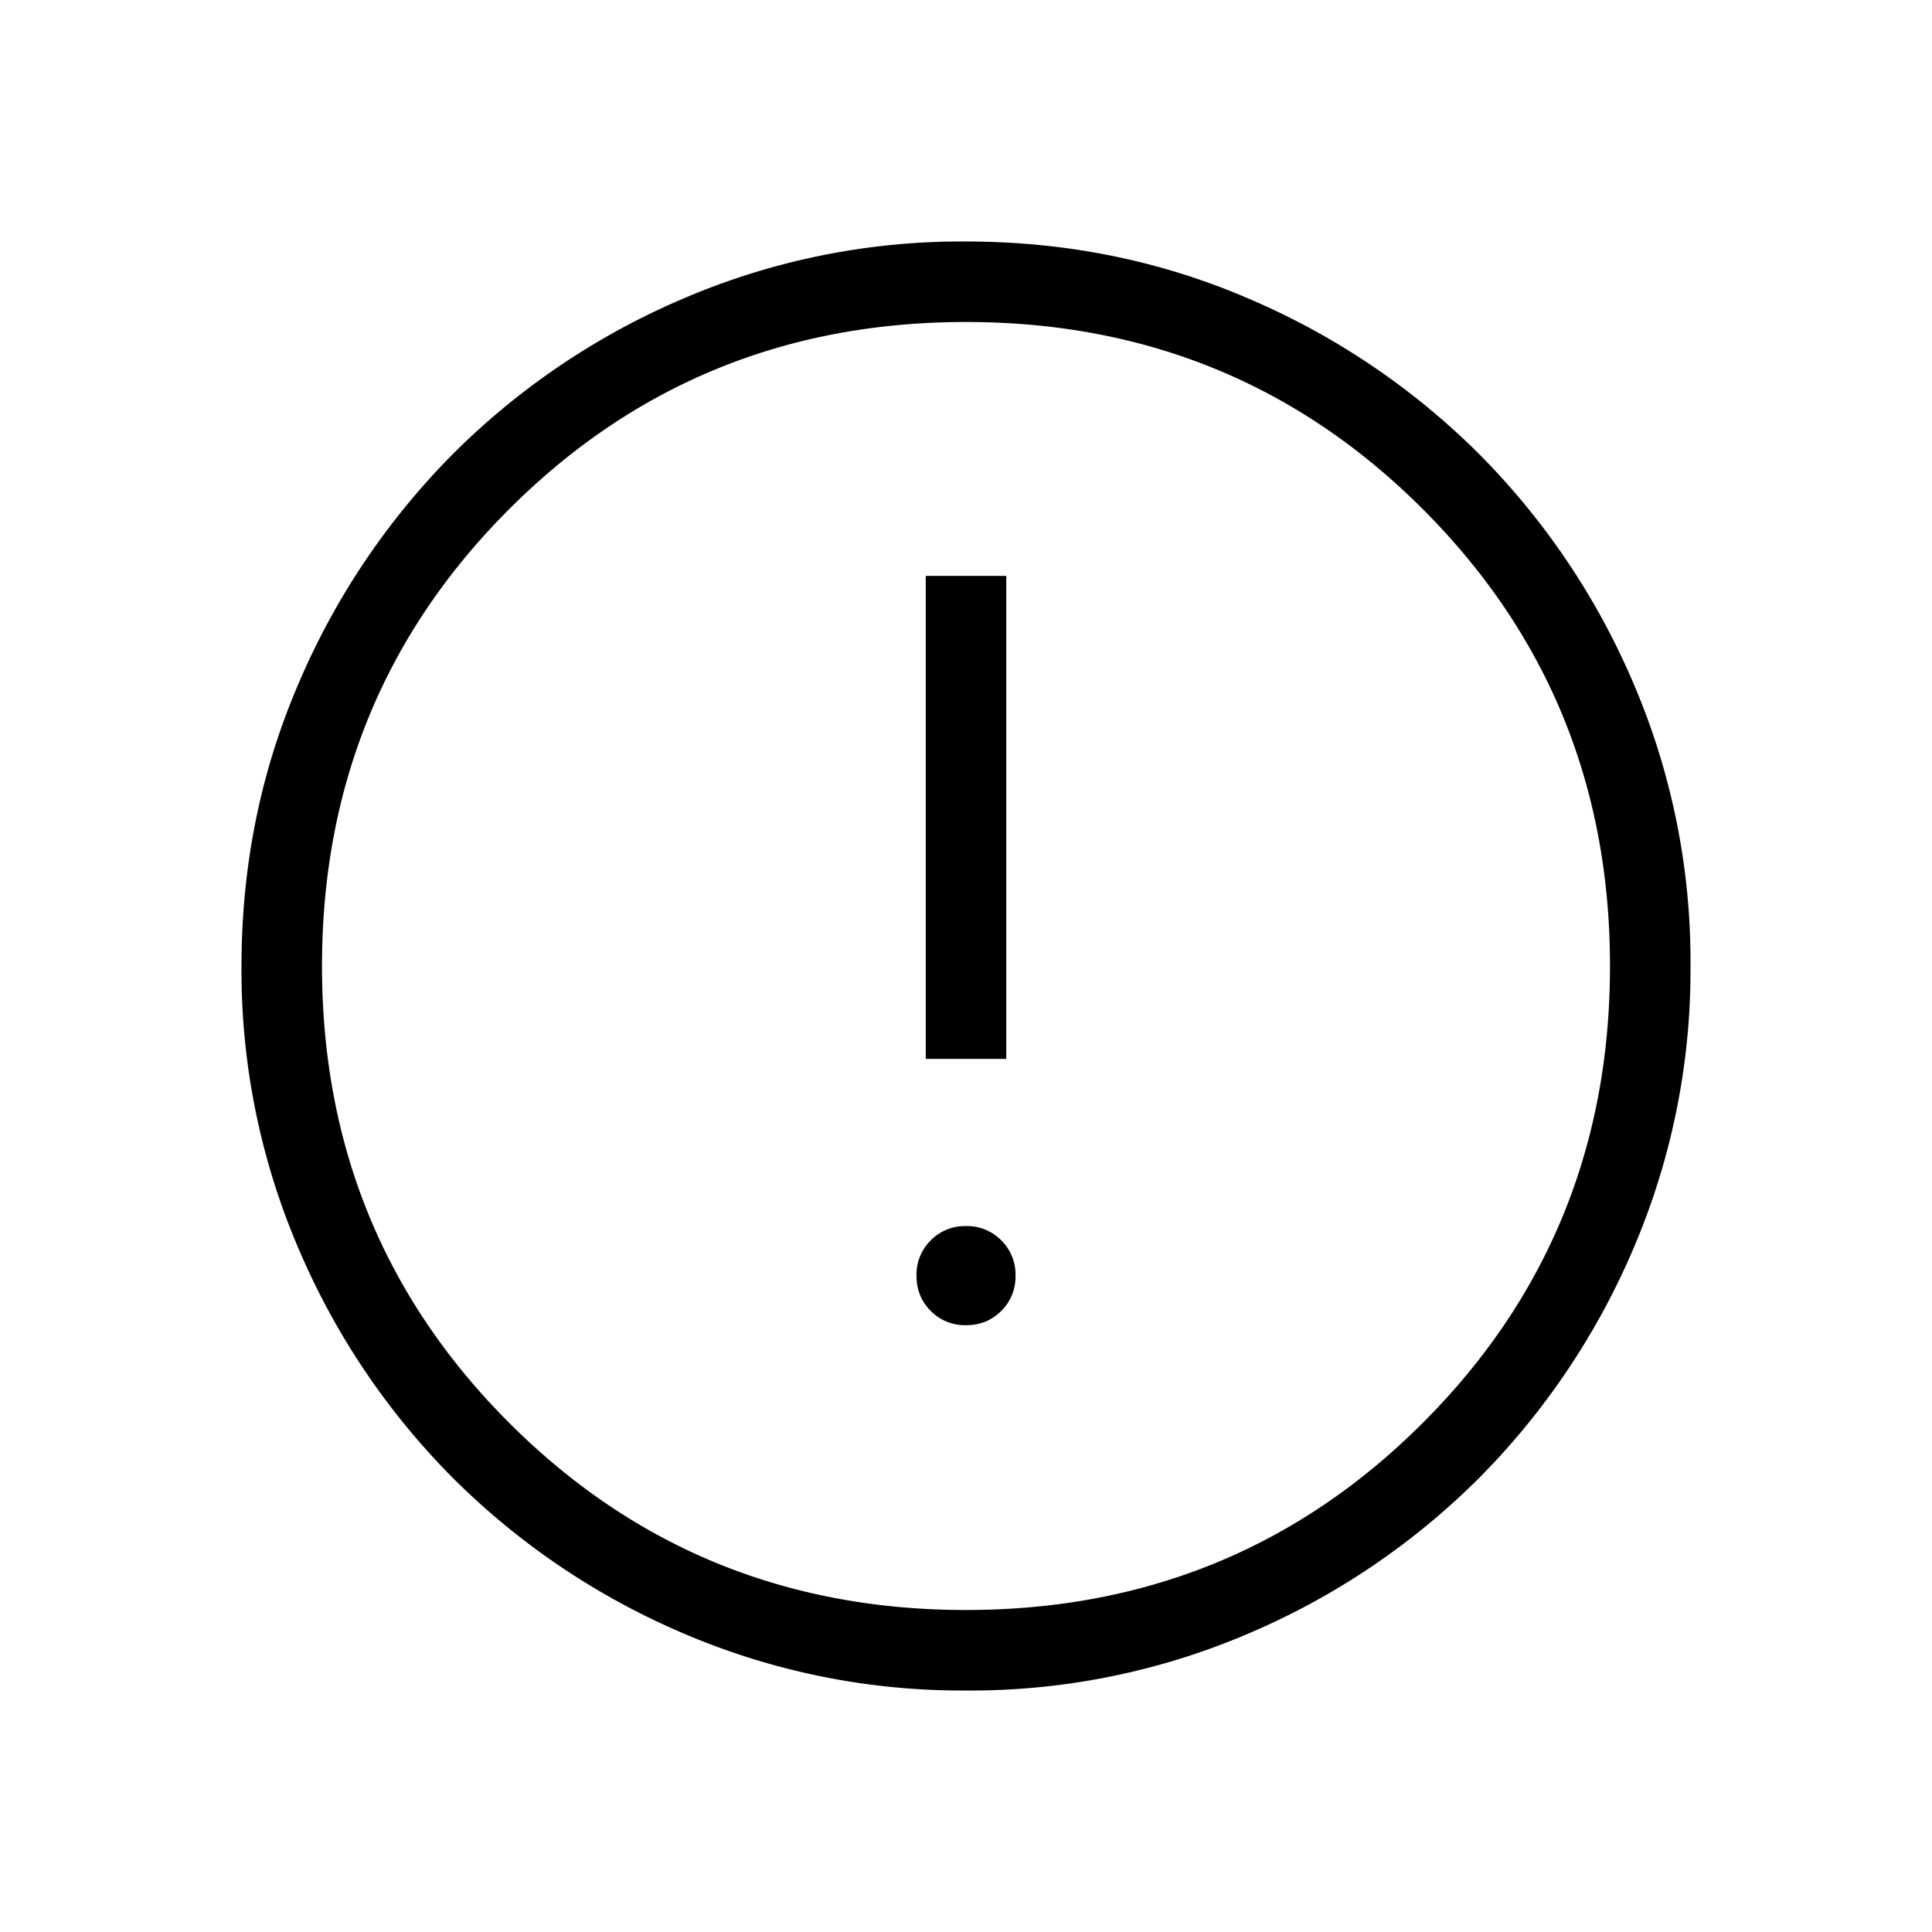 <svg xmlns="http://www.w3.org/2000/svg" viewBox="0 0 24 24">
  <path d="M12 16.462c.175 0 .32-.059.438-.177a.596.596 0 0 0 .177-.439.595.595 0 0 0-.177-.438.593.593 0 0 0-.438-.177.593.593 0 0 0-.438.177.595.595 0 0 0-.177.438c0 .175.059.321.177.439a.593.593 0 0 0 .438.177Zm-.5-3.308h1v-6h-1v6ZM12.003 21a8.779 8.779 0 0 1-3.51-.708 9.103 9.103 0 0 1-2.859-1.924 9.072 9.072 0 0 1-1.925-2.856A8.756 8.756 0 0 1 3 12.003c0-1.244.236-2.414.708-3.51a9.103 9.103 0 0 1 1.924-2.859 9.073 9.073 0 0 1 2.856-1.925A8.756 8.756 0 0 1 11.997 3c1.244 0 2.414.236 3.51.708a9.104 9.104 0 0 1 2.859 1.924 9.073 9.073 0 0 1 1.925 2.856A8.756 8.756 0 0 1 21 11.997a8.779 8.779 0 0 1-.708 3.51 9.104 9.104 0 0 1-1.924 2.859 9.072 9.072 0 0 1-2.856 1.925 8.756 8.756 0 0 1-3.509.709ZM12 20c2.233 0 4.125-.775 5.675-2.325C19.225 16.125 20 14.233 20 12c0-2.233-.775-4.125-2.325-5.675C16.125 4.775 14.233 4 12 4c-2.233 0-4.125.775-5.675 2.325C4.775 7.875 4 9.767 4 12c0 2.233.775 4.125 2.325 5.675C7.875 19.225 9.767 20 12 20Z"/>
</svg>
